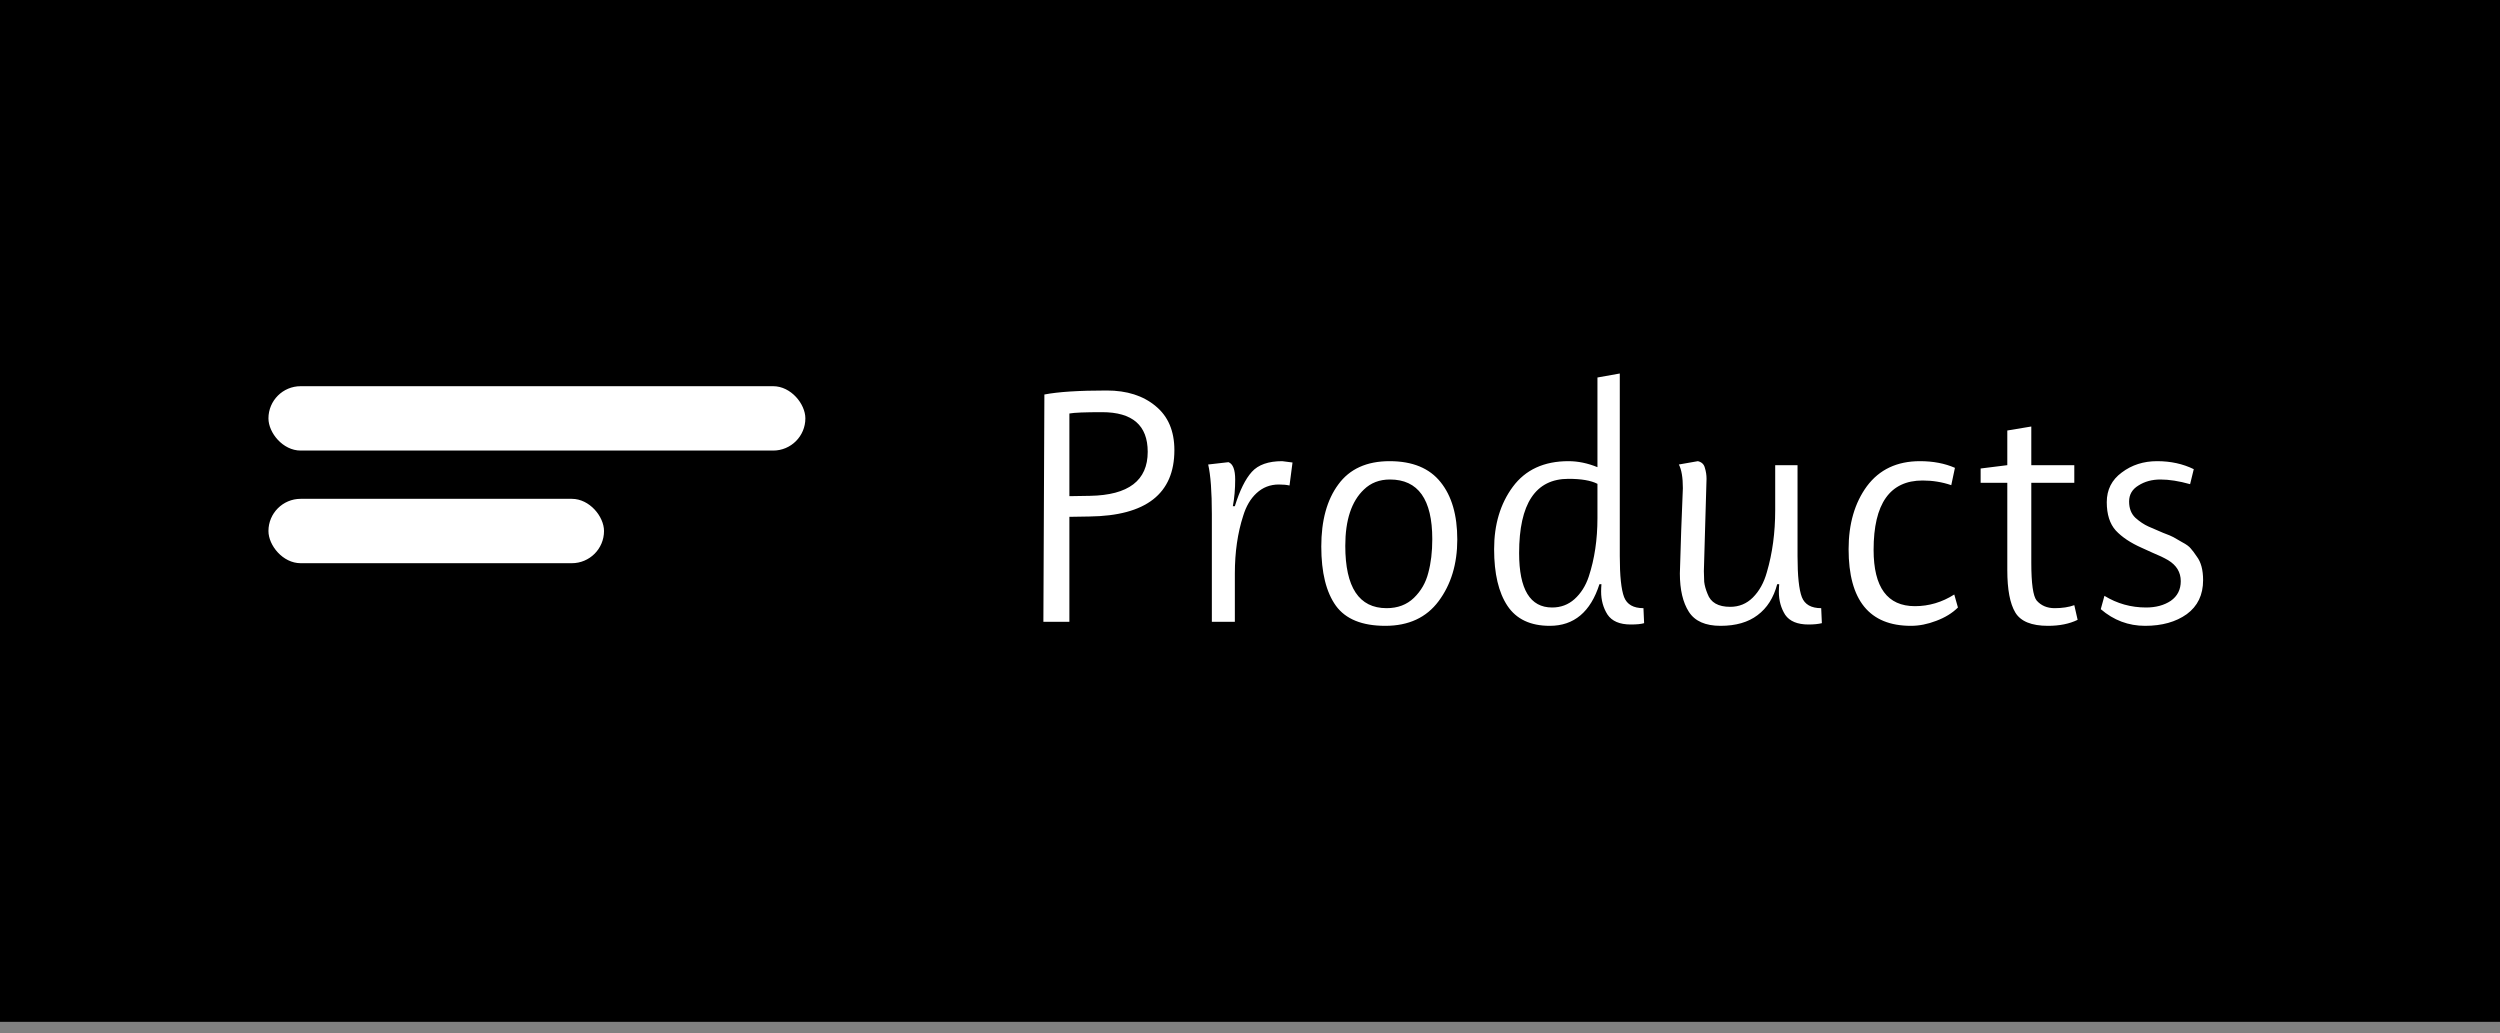 <svg width="150" height="62" viewBox="0 0 150 62" fill="none" xmlns="http://www.w3.org/2000/svg">
<rect x="0" y="0" width="150" height="62" fill="#808080" stroke="none"/>
<rect width="150" height="61.31" fill="black"/>
<rect x="16.107" y="23.172" width="32.215" height="3.862" rx="1.931" fill="white"/>
<rect x="16.107" y="29.93" width="20.134" height="3.862" rx="1.931" fill="white"/>
<path d="M66.403 23.43C67.616 23.43 68.596 23.743 69.343 24.37C70.089 24.983 70.463 25.863 70.463 27.01C70.463 29.623 68.763 30.95 65.363 30.99L64.163 31.01V37.31H62.603L62.663 23.67C63.489 23.51 64.736 23.43 66.403 23.43ZM66.123 24.73C65.109 24.73 64.456 24.756 64.163 24.81V29.77L65.403 29.75C67.709 29.71 68.863 28.83 68.863 27.11C68.863 25.523 67.949 24.73 66.123 24.73ZM73.711 27.73C73.978 27.836 74.111 28.183 74.111 28.77C74.111 29.343 74.065 29.876 73.971 30.37H74.091C74.385 29.423 74.725 28.736 75.111 28.31C75.498 27.883 76.105 27.67 76.931 27.67L77.551 27.75L77.371 29.13C77.198 29.09 76.985 29.07 76.731 29.07C76.211 29.07 75.765 29.243 75.391 29.59C75.031 29.923 74.765 30.376 74.591 30.95C74.258 31.976 74.091 33.13 74.091 34.41V37.31H72.711V30.85C72.711 29.503 72.638 28.51 72.491 27.87L73.711 27.73ZM83.197 36.49C83.863 36.49 84.41 36.283 84.837 35.87C85.263 35.456 85.55 34.956 85.697 34.37C85.857 33.783 85.937 33.11 85.937 32.35C85.937 29.963 85.09 28.77 83.397 28.77C82.77 28.77 82.25 28.97 81.837 29.37C81.09 30.076 80.717 31.203 80.717 32.75C80.717 35.243 81.543 36.49 83.197 36.49ZM87.437 32.37C87.437 33.836 87.063 35.07 86.317 36.07C85.583 37.056 84.517 37.55 83.117 37.55C81.73 37.55 80.743 37.15 80.157 36.35C79.57 35.536 79.277 34.35 79.277 32.79C79.277 31.23 79.617 29.99 80.297 29.07C80.977 28.136 82.003 27.67 83.377 27.67C84.75 27.67 85.77 28.09 86.437 28.93C87.103 29.756 87.437 30.903 87.437 32.37ZM92.987 37.55C91.827 37.55 90.981 37.15 90.447 36.35C89.914 35.55 89.647 34.416 89.647 32.95C89.647 31.47 90.02 30.223 90.767 29.21C91.527 28.183 92.641 27.67 94.107 27.67C94.68 27.67 95.26 27.79 95.847 28.03V22.65L97.187 22.41V33.37C97.187 34.556 97.274 35.376 97.447 35.83C97.621 36.27 98.007 36.49 98.607 36.49L98.647 37.39C98.474 37.443 98.207 37.47 97.847 37.47C97.18 37.47 96.714 37.27 96.447 36.87C96.194 36.47 96.067 36.01 96.067 35.49C96.067 35.356 96.074 35.21 96.087 35.05H95.967C95.434 36.716 94.441 37.55 92.987 37.55ZM95.847 31.09V29.03C95.46 28.83 94.88 28.73 94.107 28.73C92.134 28.73 91.147 30.216 91.147 33.19C91.147 35.363 91.807 36.45 93.127 36.45C93.647 36.45 94.094 36.283 94.467 35.95C94.854 35.603 95.141 35.15 95.327 34.59C95.674 33.536 95.847 32.37 95.847 31.09ZM100.972 29.29C100.972 28.65 100.892 28.176 100.732 27.87L101.872 27.67C102.099 27.723 102.239 27.856 102.292 28.07C102.359 28.283 102.392 28.503 102.392 28.73C102.392 28.89 102.366 29.81 102.312 31.49C102.259 33.156 102.232 34.083 102.232 34.27C102.232 34.456 102.239 34.67 102.252 34.91C102.279 35.136 102.346 35.376 102.452 35.63C102.639 36.15 103.092 36.41 103.812 36.41C104.346 36.41 104.799 36.223 105.172 35.85C105.559 35.463 105.839 34.956 106.012 34.33C106.346 33.196 106.512 31.956 106.512 30.61V27.91H107.852V33.37C107.852 34.556 107.939 35.376 108.112 35.83C108.286 36.27 108.672 36.49 109.272 36.49L109.312 37.39C109.099 37.443 108.832 37.47 108.512 37.47C107.846 37.47 107.379 37.276 107.112 36.89C106.859 36.49 106.732 36.03 106.732 35.51C106.732 35.363 106.739 35.21 106.752 35.05H106.632C106.419 35.863 106.026 36.483 105.452 36.91C104.892 37.336 104.152 37.55 103.232 37.55C102.326 37.55 101.692 37.27 101.332 36.71C100.972 36.15 100.792 35.383 100.792 34.41C100.792 34.29 100.819 33.43 100.872 31.83C100.939 30.23 100.972 29.383 100.972 29.29ZM114.656 37.55C112.163 37.55 110.916 36.016 110.916 32.95C110.916 31.43 111.283 30.17 112.016 29.17C112.763 28.17 113.823 27.67 115.196 27.67C115.983 27.67 116.683 27.803 117.296 28.07L117.076 29.11C116.53 28.923 115.956 28.83 115.356 28.83C113.396 28.83 112.416 30.216 112.416 32.99C112.416 35.243 113.243 36.37 114.896 36.37C115.736 36.37 116.523 36.136 117.256 35.67L117.476 36.45C117.143 36.783 116.71 37.05 116.176 37.25C115.656 37.45 115.15 37.55 114.656 37.55ZM124.458 36.31L124.658 37.19C124.165 37.43 123.572 37.55 122.878 37.55C121.892 37.55 121.238 37.283 120.918 36.75C120.598 36.216 120.438 35.37 120.438 34.21V28.97H118.838V28.11L120.438 27.91V25.83L121.878 25.59V27.91H124.458V28.97H121.878V33.77C121.878 35.01 121.985 35.763 122.198 36.03C122.465 36.336 122.825 36.49 123.278 36.49C123.732 36.49 124.125 36.43 124.458 36.31ZM128.766 36.45C129.353 36.45 129.846 36.316 130.246 36.05C130.646 35.77 130.846 35.376 130.846 34.87C130.846 34.336 130.593 33.916 130.086 33.61C129.833 33.463 129.526 33.316 129.166 33.17C128.806 33.01 128.586 32.91 128.506 32.87C127.84 32.576 127.32 32.23 126.946 31.83C126.586 31.43 126.406 30.863 126.406 30.13C126.406 29.383 126.706 28.79 127.306 28.35C127.906 27.896 128.613 27.67 129.426 27.67C130.24 27.67 130.973 27.83 131.626 28.15L131.406 29.05C130.74 28.863 130.146 28.77 129.626 28.77C129.12 28.77 128.68 28.89 128.306 29.13C127.933 29.356 127.746 29.676 127.746 30.09C127.746 30.503 127.873 30.83 128.126 31.07C128.38 31.296 128.64 31.47 128.906 31.59C129.186 31.71 129.48 31.836 129.786 31.97C130.106 32.09 130.313 32.176 130.406 32.23C130.5 32.283 130.673 32.383 130.926 32.53C131.18 32.663 131.353 32.79 131.446 32.91C131.553 33.03 131.673 33.19 131.806 33.39C132.06 33.723 132.186 34.196 132.186 34.81C132.186 35.69 131.86 36.37 131.206 36.85C130.553 37.316 129.72 37.55 128.706 37.55C127.706 37.55 126.82 37.216 126.046 36.55L126.266 35.75C127.026 36.216 127.86 36.45 128.766 36.45Z" fill="white"/>
</svg>
